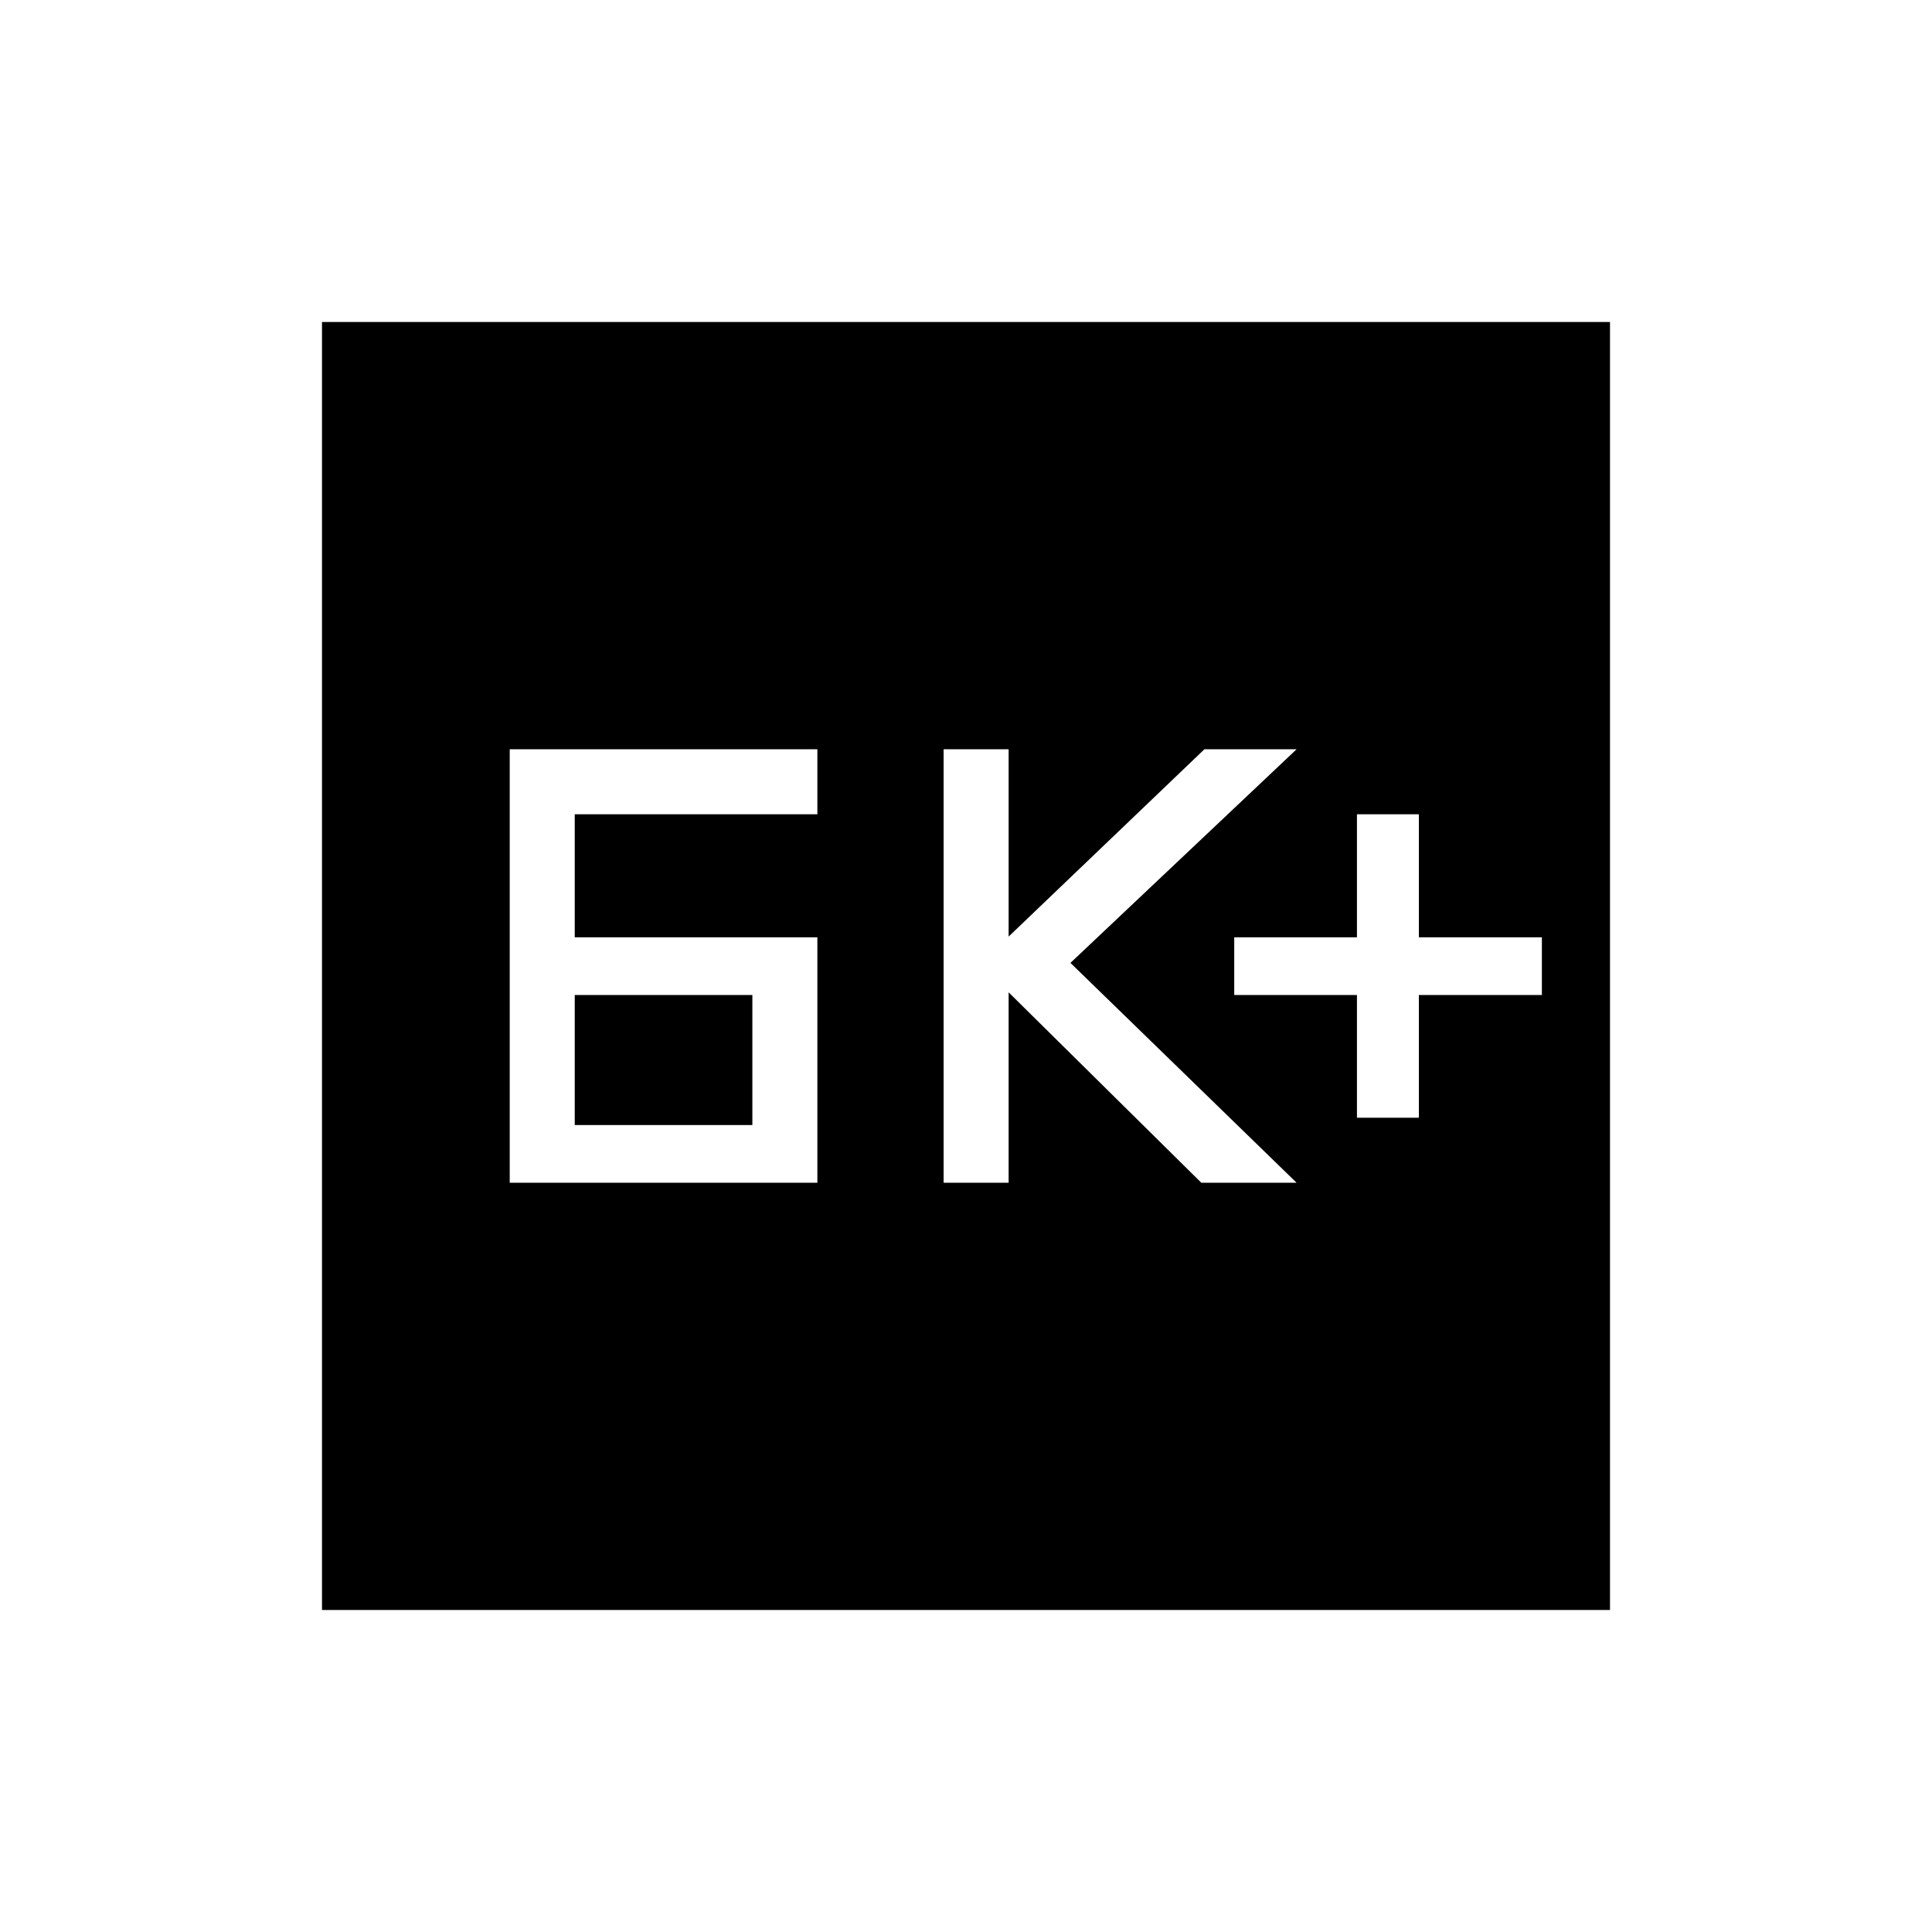 <svg xmlns="http://www.w3.org/2000/svg" height="40" viewBox="0 -960 960 960" width="40"><path d="M253.28-372.31h152.87v-121.95H285.59v-61.12h120.56v-32.31H253.28v215.38Zm32.31-28.66v-64.62h88.26v64.62h-88.26Zm183.28 28.66h32.31v-94.61l95.74 94.61h47.34L531.9-481.54l112.36-106.15h-45.8l-97.28 93.07v-93.07h-32.31v215.38Zm205.39-32.31h30.77v-60.97h61.12v-28.67h-61.12v-61.12h-30.77v61.12h-60.98v28.67h60.98v60.97ZM160-160v-640h640v640H160Z"/></svg>
